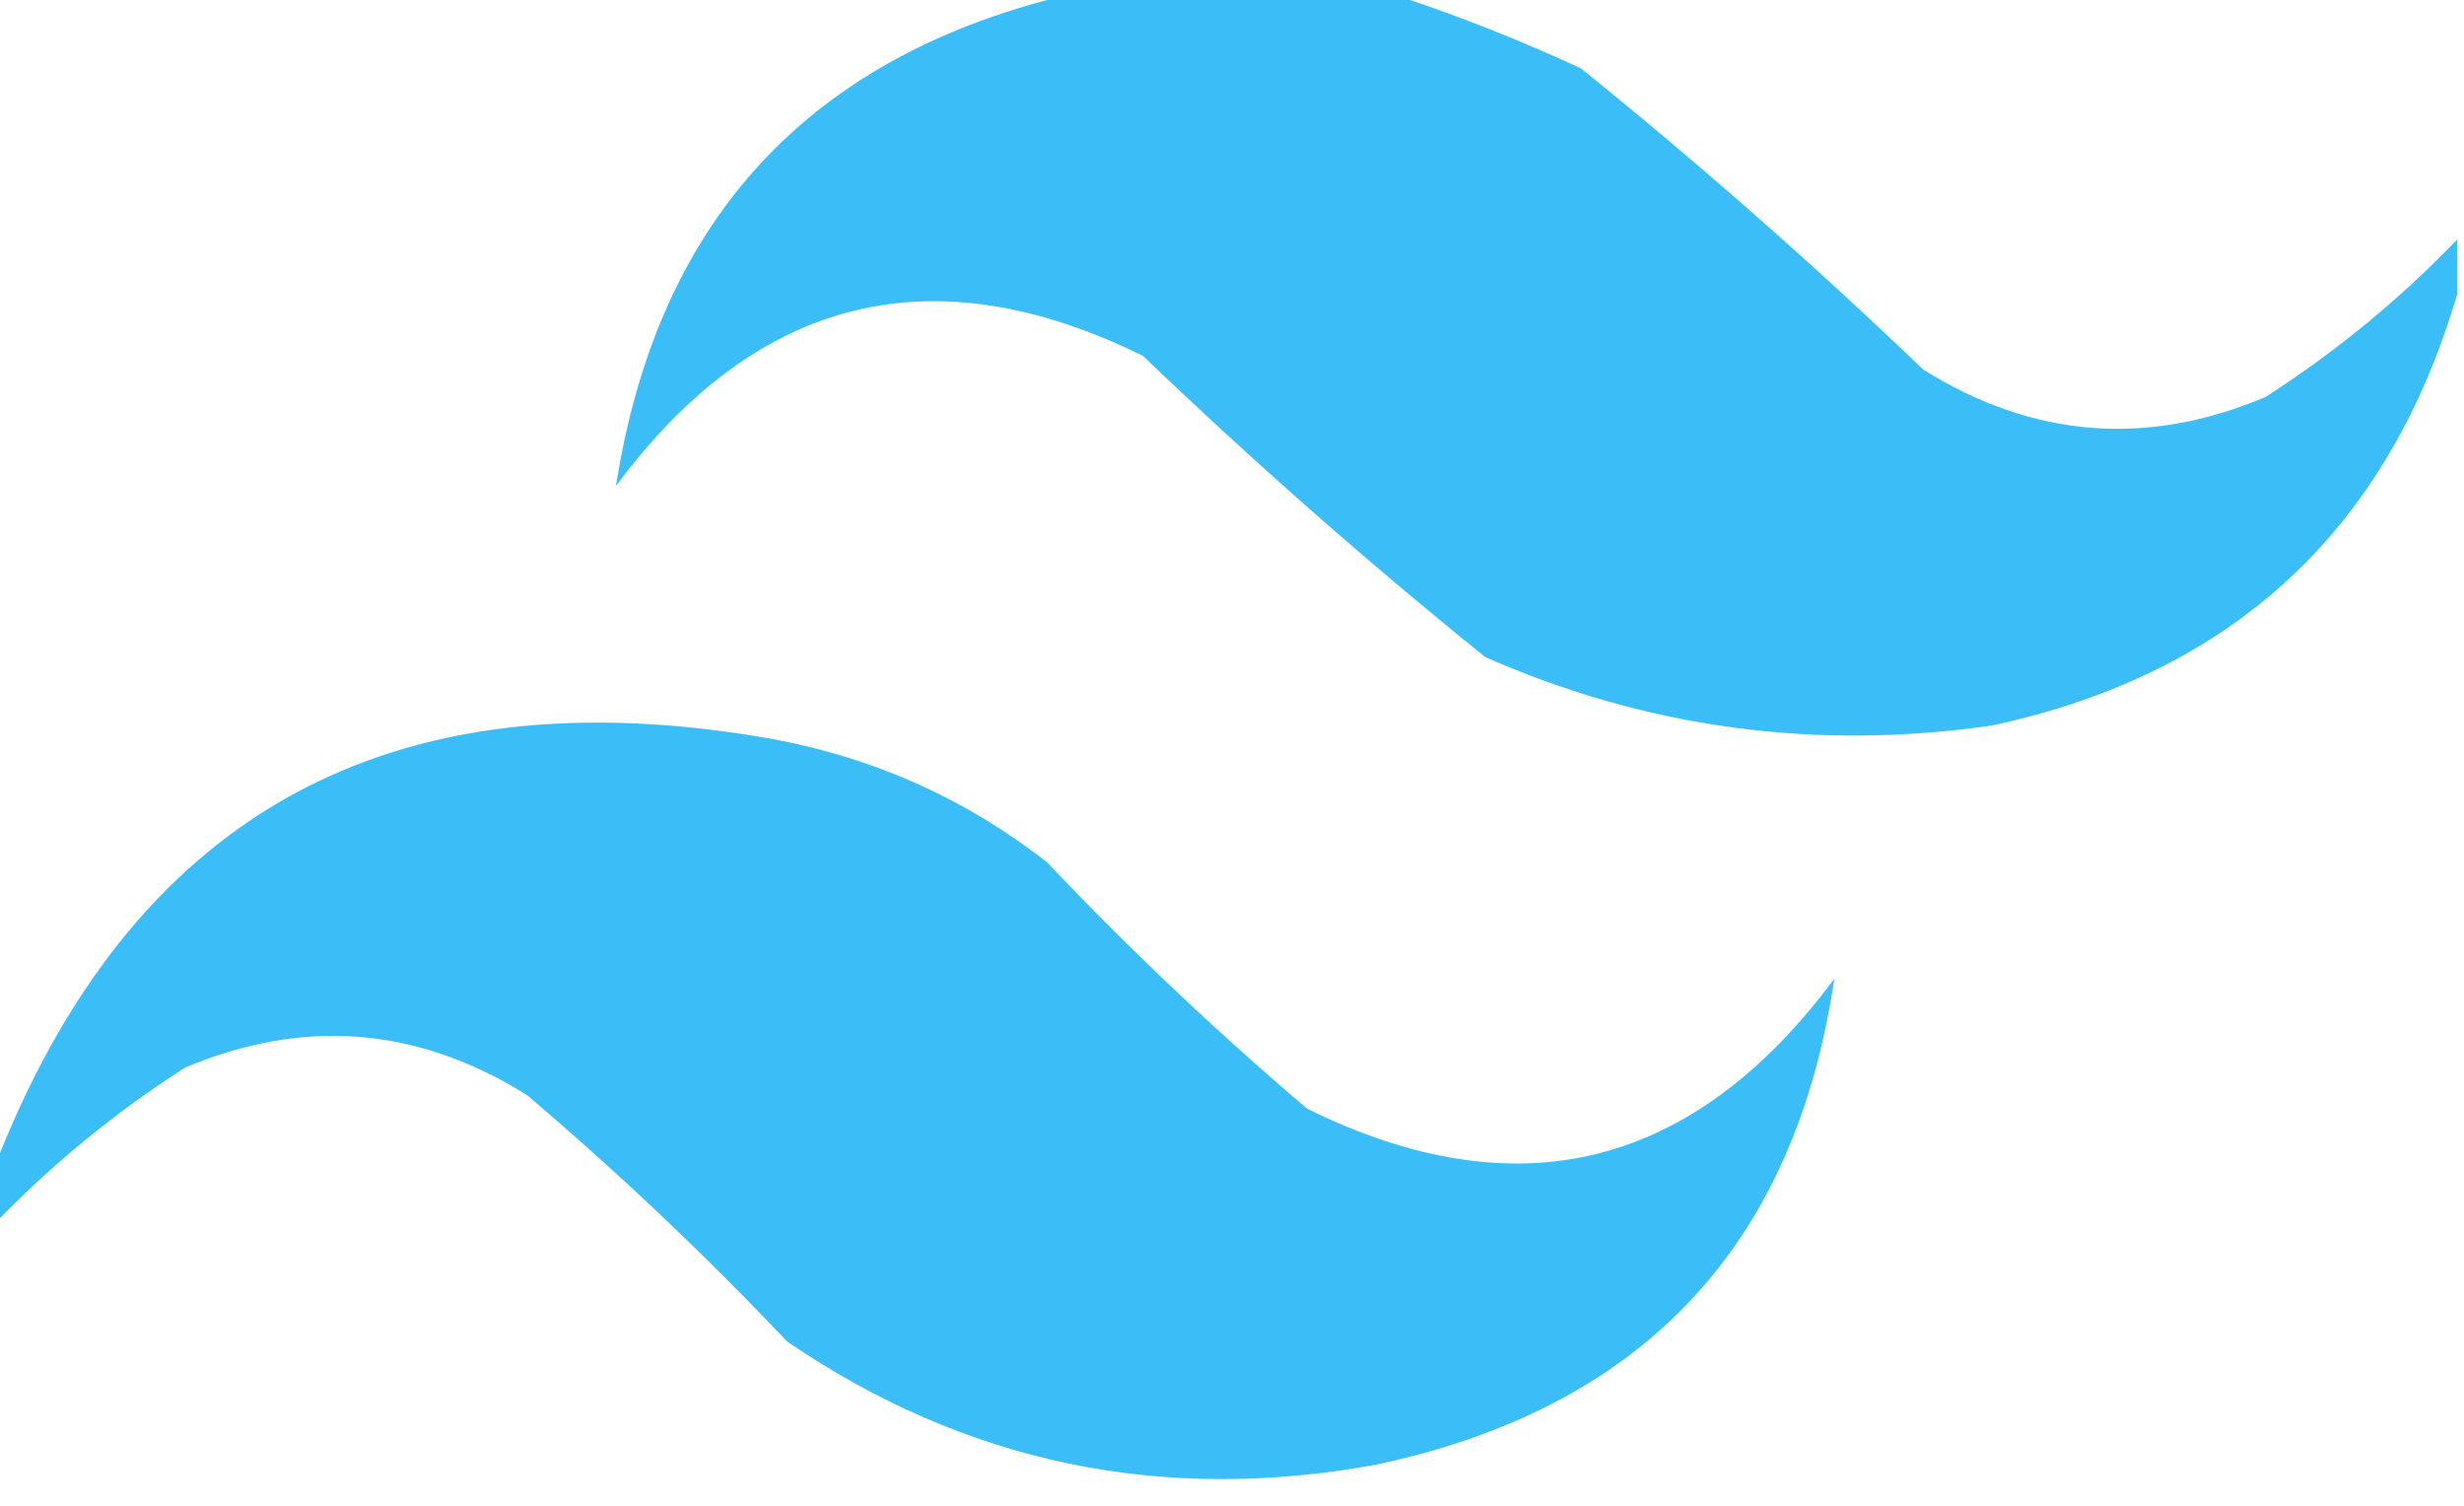 <?xml version="1.0" encoding="UTF-8"?>
<!DOCTYPE svg PUBLIC "-//W3C//DTD SVG 1.1//EN" "http://www.w3.org/Graphics/SVG/1.1/DTD/svg11.dtd">
<svg xmlns="http://www.w3.org/2000/svg" version="1.1" width="180px" height="110px" style="shape-rendering:geometricPrecision; text-rendering:geometricPrecision; image-rendering:optimizeQuality; fill-rule:evenodd; clip-rule:evenodd" xmlns:xlink="http://www.w3.org/1999/xlink">
<g><path style="opacity:0.978" fill="#38bdf8" d="M 78.5,-0.5 C 86.167,-0.5 93.833,-0.5 101.5,-0.5C 106.175,1.009 110.841,2.842 115.5,5C 124.13,11.961 132.463,19.294 140.5,27C 148.501,32.001 156.834,32.667 165.5,29C 170.622,25.71 175.289,21.877 179.5,17.5C 179.5,18.833 179.5,20.167 179.5,21.5C 174.43,38.736 163.097,49.236 145.5,53C 132.634,54.859 120.3,53.193 108.5,48C 99.87,41.039 91.537,33.706 83.5,26C 68.156,18.439 55.323,21.606 45,35.5C 48.044,15.956 59.211,3.955 78.5,-0.5 Z"/></g>
<g><path style="opacity:0.978" fill="#38bdf8" d="M -0.5,89.5 C -0.5,88.167 -0.5,86.833 -0.5,85.5C 9.496,59.488 28.496,48.988 56.5,54C 63.929,55.383 70.596,58.383 76.5,63C 82.531,69.365 88.864,75.365 95.5,81C 110.844,88.561 123.677,85.394 134,71.5C 131.112,91.057 119.946,102.89 100.5,107C 84.829,109.867 70.496,106.867 57.5,98C 51.469,91.635 45.136,85.635 38.5,80C 30.499,74.999 22.166,74.333 13.5,78C 8.378,81.29 3.711,85.123 -0.5,89.5 Z"/></g>
</svg>
